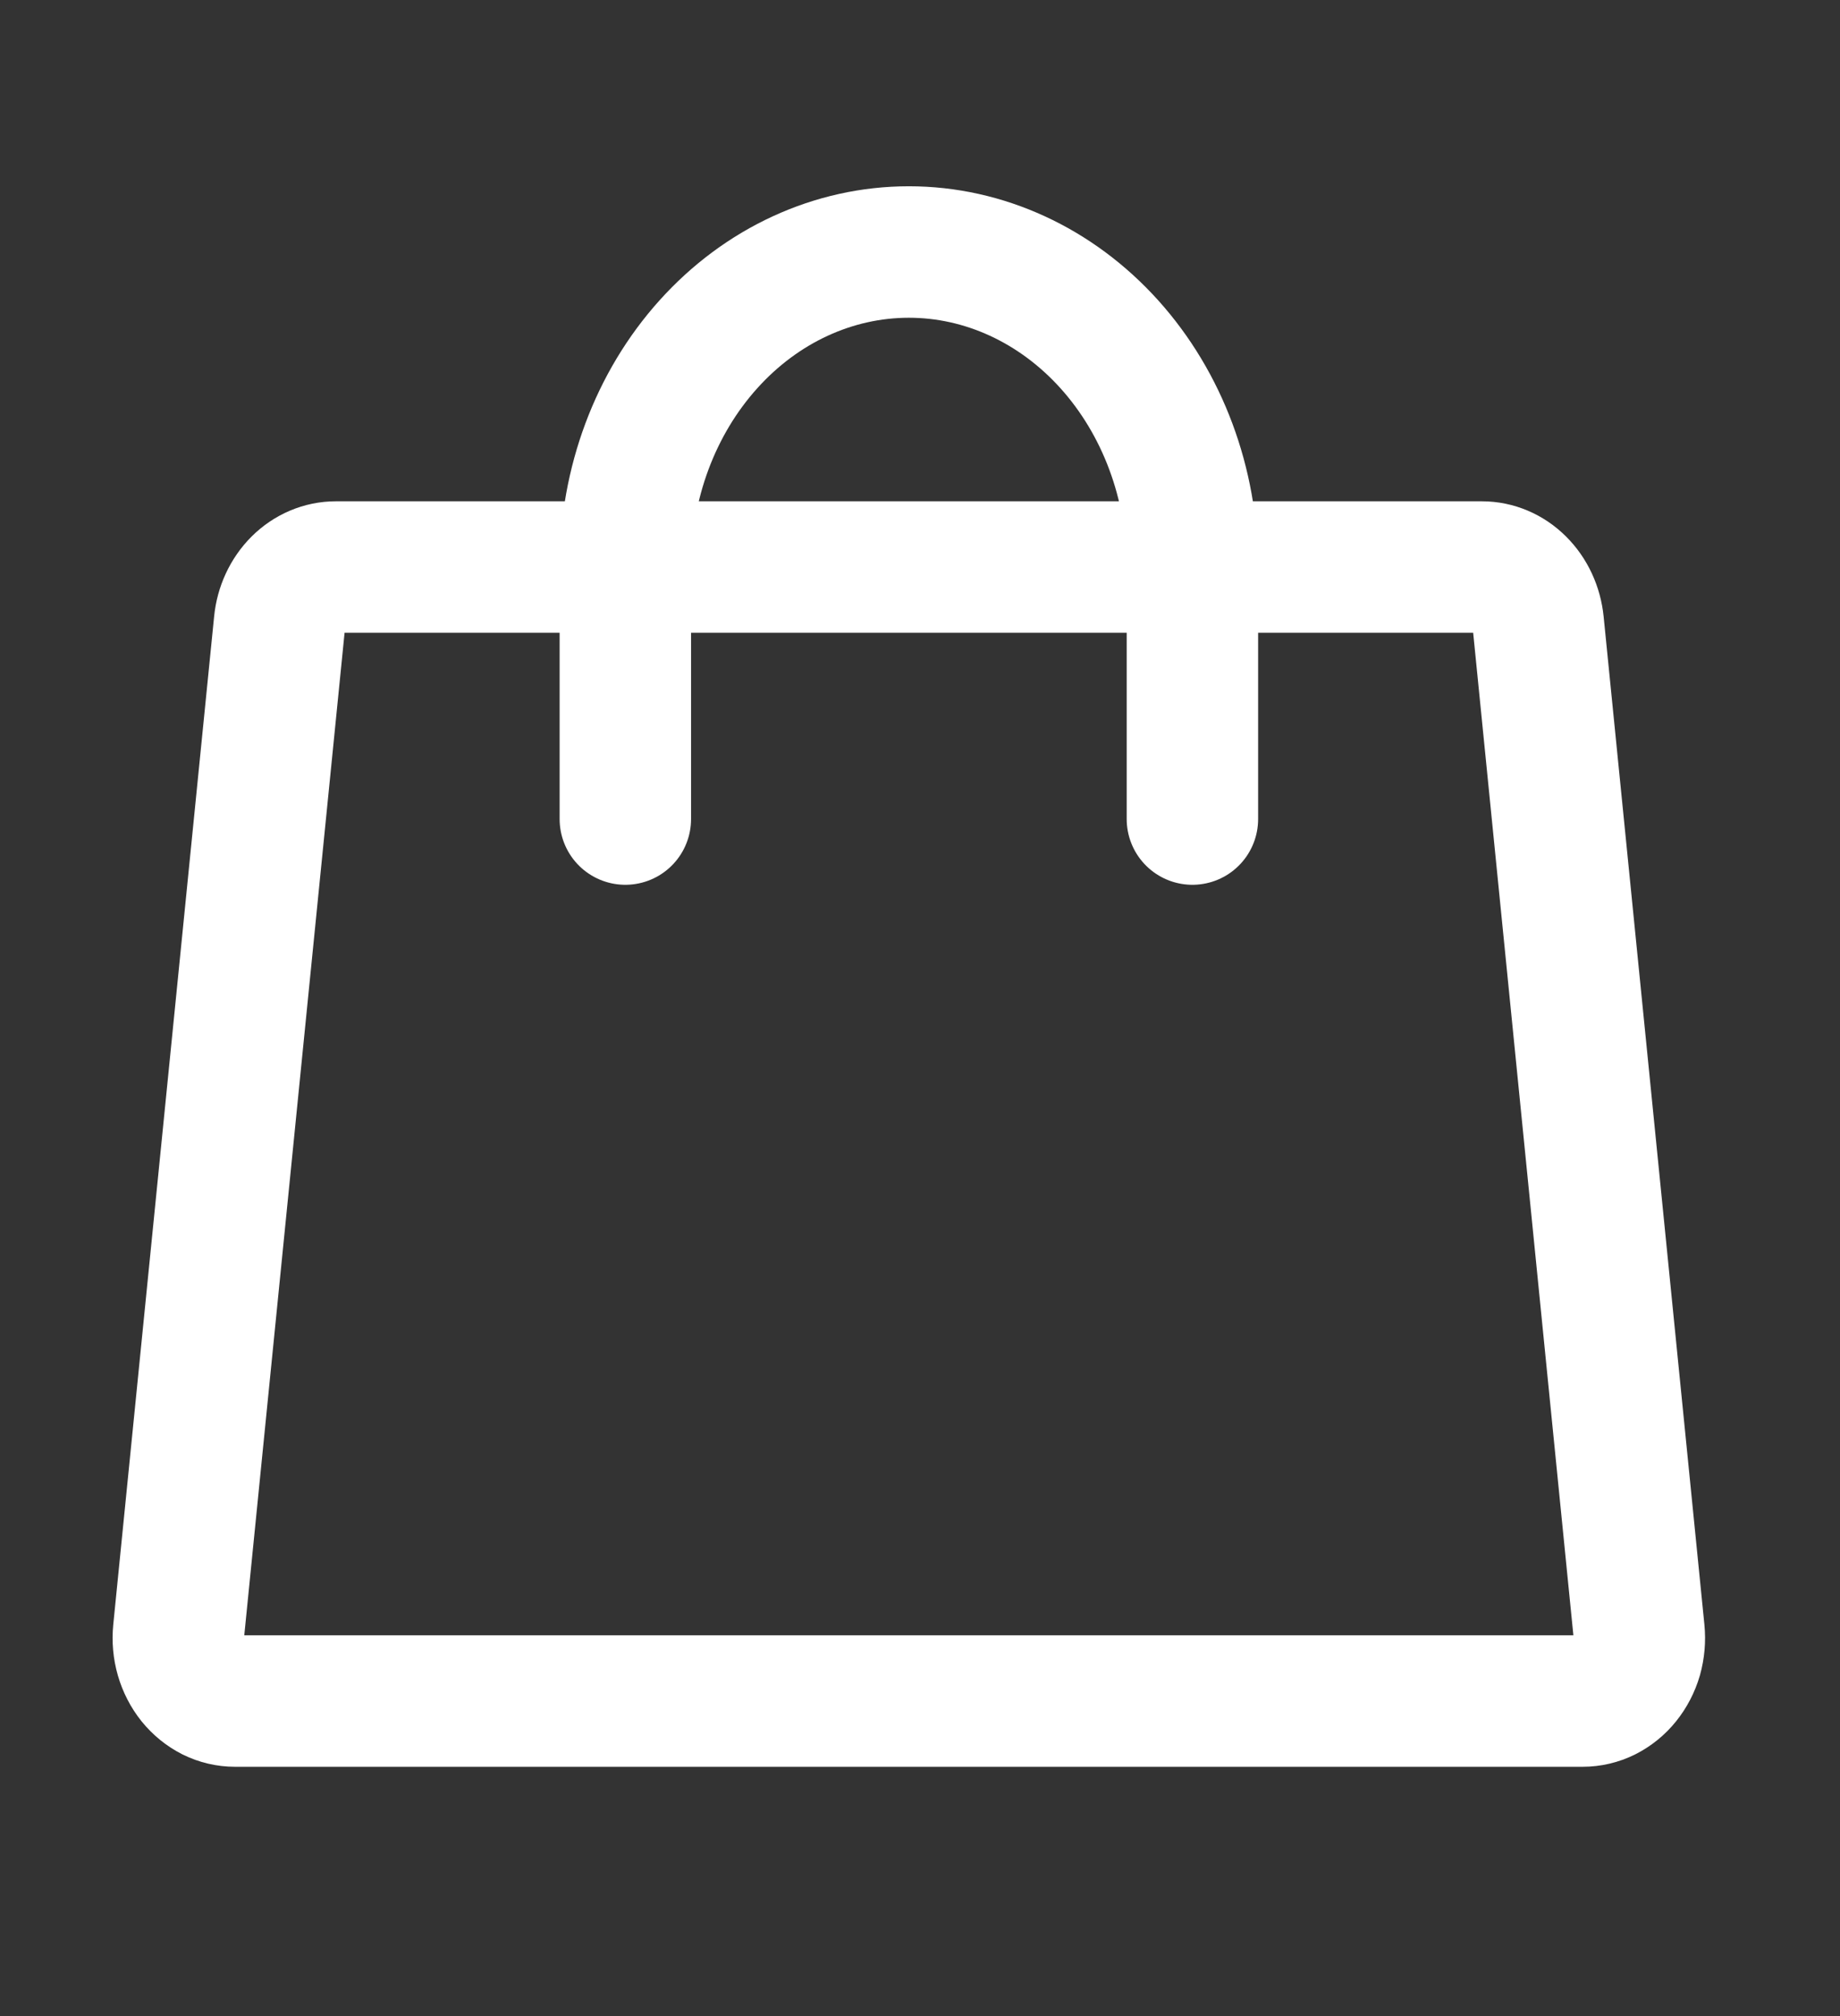 <svg width="21" height="23" viewBox="0 0 21 23" fill="none" xmlns="http://www.w3.org/2000/svg">
<rect x="0" y="0" width="21" height="23" fill="#333333" stroke="none"/>
<path d="M16.913 6.469H3.833C3.674 6.469 3.52 6.534 3.401 6.652C3.283 6.77 3.207 6.932 3.19 7.108L2.039 18.608C2.029 18.709 2.038 18.81 2.066 18.907C2.094 19.003 2.139 19.091 2.2 19.167C2.261 19.242 2.335 19.302 2.418 19.344C2.501 19.385 2.591 19.406 2.682 19.406H18.063C18.154 19.406 18.244 19.385 18.327 19.344C18.41 19.302 18.485 19.242 18.545 19.167C18.606 19.091 18.652 19.003 18.68 18.907C18.707 18.81 18.716 18.709 18.706 18.608L17.556 7.108C17.538 6.932 17.463 6.77 17.344 6.652C17.226 6.534 17.072 6.469 16.913 6.469Z" stroke="white" stroke-width="1.5" stroke-linecap="round" stroke-linejoin="round"/>
<path d="M7.137 9.344V6.469C7.137 5.516 7.478 4.602 8.085 3.928C8.691 3.254 9.514 2.875 10.373 2.875C11.231 2.875 12.054 3.254 12.661 3.928C13.268 4.602 13.609 5.516 13.609 6.469V9.344" stroke="white" stroke-width="1.5" stroke-linecap="round" stroke-linejoin="round"/>
</svg>
